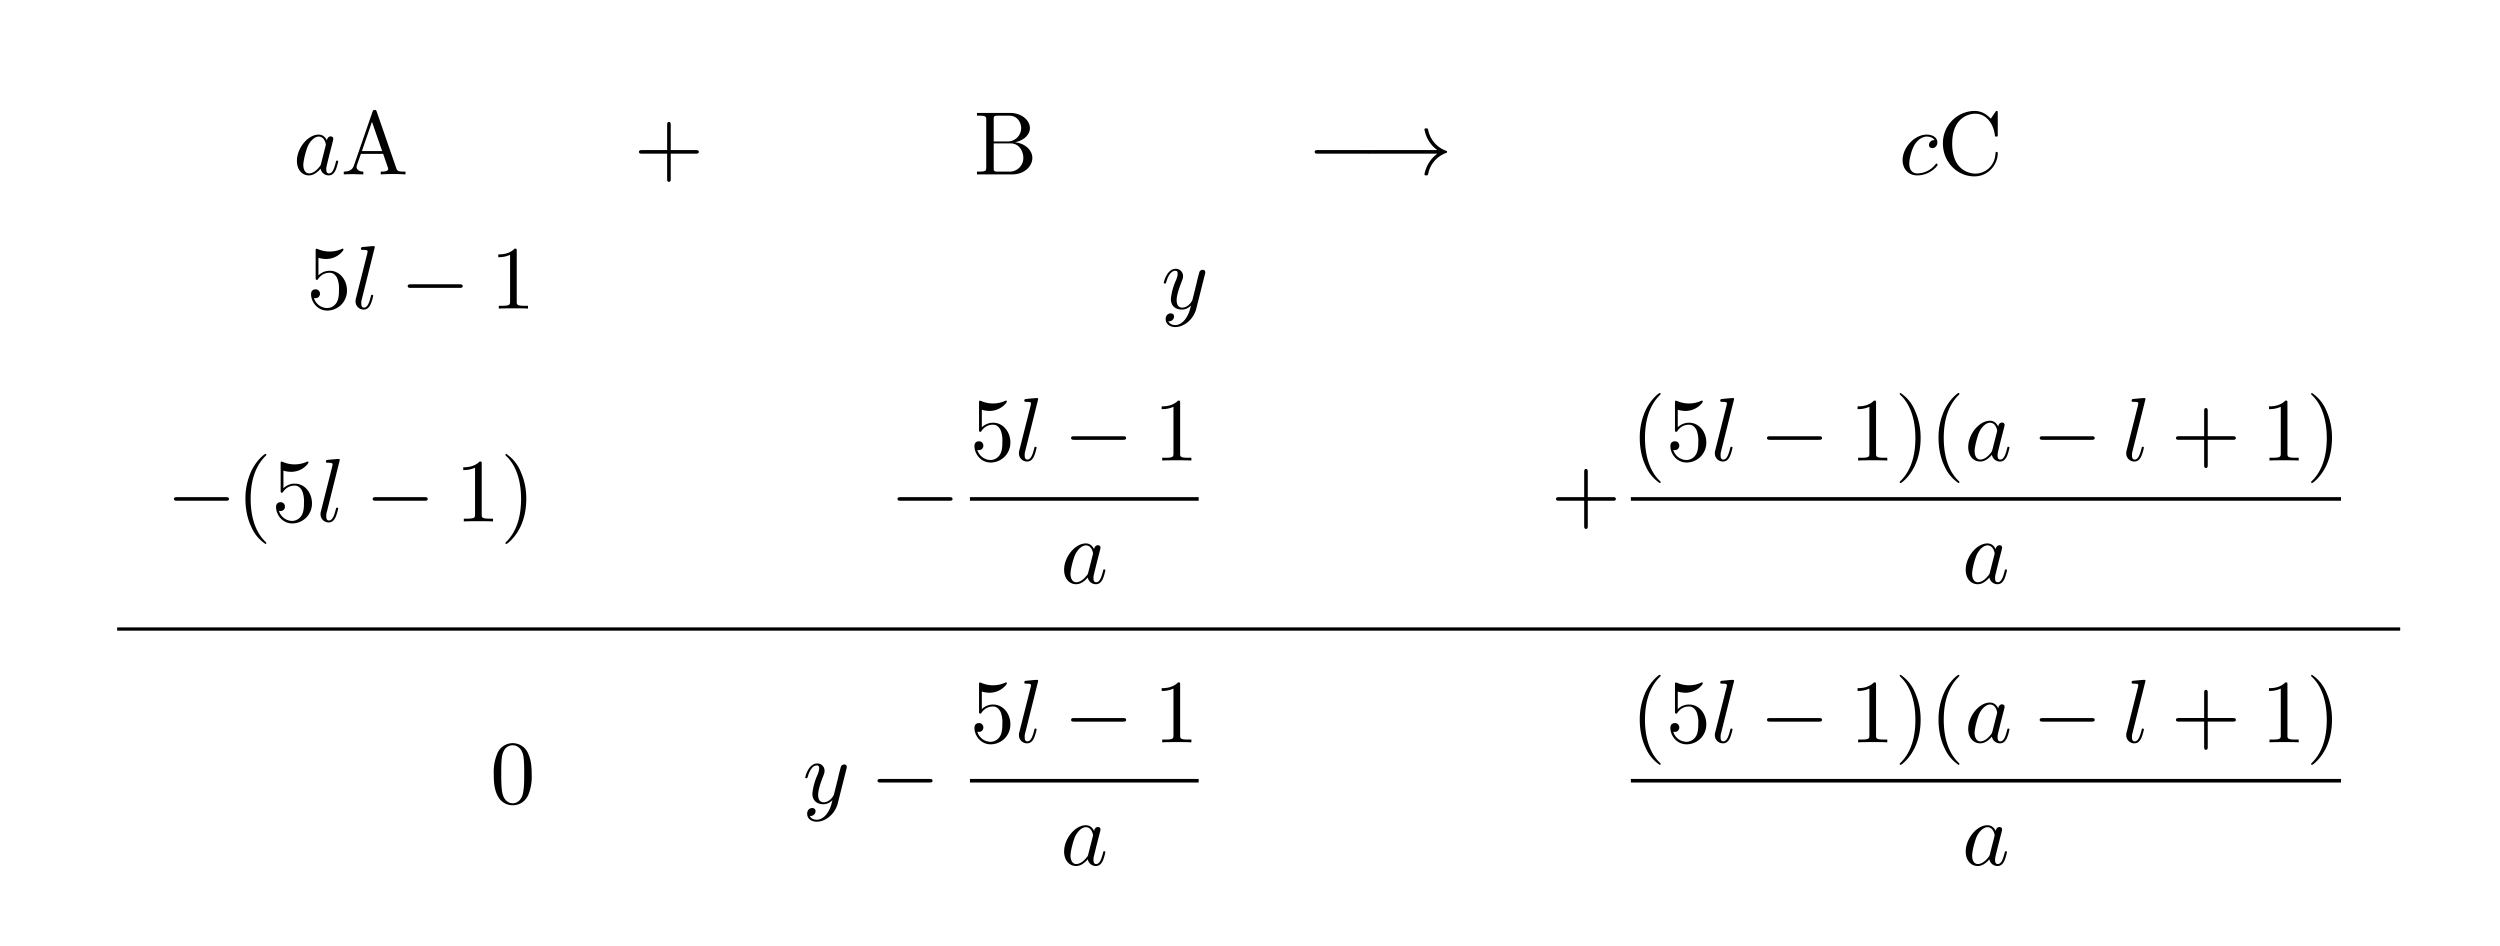 <svg xmlns="http://www.w3.org/2000/svg" xmlns:xlink="http://www.w3.org/1999/xlink" width="403.863" height="152.851" viewBox="0 0 302.897 114.638"><clipPath id="a"><path transform="matrix(1 0 0 -1 -145.138 180.355)" d="M0 0h595.276v841.89H0z"/></clipPath><g clip-path="url(#a)"><symbol id="b"><path d="M.333.389C.315.426.286.453.241.453.124.453 0 .306 0 .16 0 .066.055 0 .133 0c.02 0 .07.004.13.075A.09.09 0 0 1 .354 0c.035 0 .058.023.074.055.017.036.03.097.03.099 0 .01-.009.01-.012.01C.436.164.435.16.432.146.415.081.397.022.356.022c-.027 0-.03.026-.03.046 0 .022.002.03.013.074l.022.09.036.14C.404.4.404.402.404.406c0 .017-.012.027-.029.027C.351.433.336.411.333.389M.268.13C.263.112.263.11.248.093.204.038.163.022.135.022c-.05 0-.064.055-.064.094 0 .05.032.173.055.219.031.059.076.096.116.096.065 0 .079-.082.079-.088C.321.337.319.331.318.326L.268.13z"/></symbol><use xlink:href="#b" transform="matrix(10.909 0 0 -10.909 35.975 21.25)"/><symbol id="c"><path d="M.366.696C.361.709.359.716.343.716S.324.71.319.696L.112.098C.094.047.054.032 0 .031V0c.023.001.066.003.102.003L.217 0v.031c-.05 0-.075.025-.075.051l.002.015.046.131h.247L.49.075.493.061c0-.03-.056-.03-.083-.03V0a2.274 2.274 0 0 0 .275 0v.031H.667c-.06 0-.074.007-.085.04L.366.696M.313.584.426.259H.201l.112.325z"/></symbol><symbol id="d"><path d="M.353.313h.279c.014 0 .033 0 .033.02s-.019.02-.033.02H.353v.28c0 .014 0 .033-.02.033S.313.647.313.633v-.28h-.28C.019.353 0 .353 0 .333s.019-.02.033-.02h.28v-.28c0-.014 0-.033.02-.033s.02.019.02.033v.28z"/></symbol><symbol id="e"><path d="M.186.366v.246c0 .033.002.04.049.04h.124C.456.652.491.567.491.514a.15.15 0 0 0-.16-.148H.186M.422.357C.519.376.588.44.588.514c0 .087-.092.169-.222.169H0V.652h.024C.101.652.103.641.103.605V.078C.103.042.101.031.024.031H0V0h.392c.133 0 .223.089.223.183C.615.27.533.345.422.357M.36.031H.235c-.047 0-.049.007-.049.04v.273h.188c.099 0 .141-.093.141-.16A.151.151 0 0 0 .36.031z"/></symbol><use xlink:href="#c" transform="matrix(10.909 0 0 -10.909 41.655 21.13)"/><use xlink:href="#d" transform="matrix(10.909 0 0 -10.909 77.415 22.035)"/><use xlink:href="#e" transform="matrix(10.909 0 0 -10.909 118.368 21.13)"/><symbol id="f"><path d="M.576 0c.017 0 .035 0 .035.02S.593.04.576.04H.035C.018.04 0 .04 0 .02S.018 0 .035 0h.541z"/></symbol><symbol id="g"><path d="M.779.241A.366.366 0 0 1 .636.012C.636 0 .648 0 .656 0c.017 0 .018.002.022.02a.312.312 0 0 0 .195.228c.012.004.015.006.015.013 0 .007-.006.01-.008.011a.311.311 0 0 0-.203.235C.674.519.673.522.656.522c-.008 0-.02 0-.02-.012A.36.36 0 0 1 .779.281H.036C.018.281 0 .281 0 .261s.018-.02.036-.02h.743z"/></symbol><use xlink:href="#f" transform="matrix(10.909 0 0 -10.909 159.286 18.62)"/><use xlink:href="#g" transform="matrix(10.909 0 0 -10.909 165.646 21.25)"/><symbol id="h"><path d="M.355.391c-.016 0-.03 0-.044-.014A.054.054 0 0 1 .293.338C.293.314.311.303.33.303c.029 0 .056.024.056.064 0 .049-.047.086-.118.086C.133.453 0 .31 0 .169 0 .079.058 0 .162 0c.143 0 .227.106.227.118 0 .006-.006.013-.012.013C.372.131.37.129.364.121.285.022.176.022.164.022c-.063 0-.09.049-.09.109 0 .041.02.138.054.2.031.057.086.1.141.1.034 0 .072-.013.086-.04z"/></symbol><use xlink:href="#h" transform="matrix(10.909 0 0 -10.909 230.517 21.25)"/><symbol id="i"><path d="M0 .364C0 .157.162 0 .348 0c.163 0 .261.139.261.255 0 .01 0 .017-.013.017C.585.272.585.266.584.256.576.113.469.031.36.031.299.031.103.065.103.363c0 .299.195.333.256.333.109 0 .198-.091.218-.237C.579.445.579.442.593.442c.016 0 .016.003.016.024v.237c0 .017 0 .024-.011.024-.004 0-.008 0-.016-.012L.532.641C.495.677.444.727.348.727A.357.357 0 0 1 0 .364z"/></symbol><symbol id="j"><path d="M.399.223c0 .119-.082.219-.19.219A.176.176 0 0 1 .082.391v.195A.317.317 0 0 1 .167.573C.29.573.36.664.36.677.36.683.357.688.35.688c-.001 0-.003 0-.008-.003A.33.33 0 0 0 .073.684L.061.687c-.01 0-.01-.008-.01-.024V.367c0-.018 0-.026.014-.026.007 0 .009.003.013.009.011.016.048.07.129.07C.259.42.284.374.292.356A.308.308 0 0 0 .31.23C.31.195.31.135.286.093A.125.125 0 0 0 .179.028.156.156 0 0 0 .032.14C.035.139.038.138.049.138c.033 0 .05.025.05.049a.048.048 0 0 1-.05.049C.035.236 0 .229 0 .183 0 .097.069 0 .181 0a.22.22 0 0 1 .218.223z"/></symbol><use xlink:href="#i" transform="matrix(10.909 0 0 -10.909 235.402 21.37)"/><use xlink:href="#j" transform="matrix(10.909 0 0 -10.909 37.687 37.629)"/><symbol id="k"><path d="M.214.694c0 .001 0 .011-.013.011C.178.705.105.697.079.695.071.694.06.693.06.674.06.663.07.663.085.663.133.663.134.654.134.646L.131.626l-.126-.5C.002.115 0 .108 0 .092A.09.09 0 0 1 .091 0c.033 0 .058.02.075.056.018.038.03.096.03.098 0 .01-.009.01-.012.01C.174.164.173.16.17.146.153.081.134.022.094.022c-.03 0-.03.032-.03.046A.14.14 0 0 0 .07.116l.144.578z"/></symbol><use xlink:href="#k" transform="matrix(10.909 0 0 -10.909 43.077 37.509)"/><use xlink:href="#f" transform="matrix(10.909 0 0 -10.909 49.396 34.88)"/><symbol id="l"><path d="M.205.64c0 .024 0 .026-.023.026C.12.602.032.602 0 .602V.571a.3.3 0 0 1 .131.026V.079C.131.043.128.031.038.031H.006V0c.035.003.122.003.162.003.04 0 .127 0 .162-.003v.031H.298c-.09 0-.093.011-.093.048V.64z"/></symbol><use xlink:href="#l" transform="matrix(10.909 0 0 -10.909 60.37 37.389)"/><symbol id="m"><path d="M.457.586C.461.6.461.602.461.609c0 .018-.014.027-.029.027A.043.043 0 0 1 .397.615 1.87 1.87 0 0 1 .363.481L.318.301C.314.286.271.216.205.216.154.216.143.26.143.297c0 .046.017.108.051.196.016.041.02.052.02.072a.08.08 0 0 1-.082.082C.037.647 0 .502 0 .493c0-.01.01-.01.012-.01.01 0 .011.002.016.018.027.094.067.124.101.124.008 0 .025 0 .025-.032 0-.025-.01-.051-.017-.07a.66.66 0 0 1-.058-.21c0-.089.063-.119.122-.119.039 0 .073.017.101.045C.289.187.277.138.237.085.211.051.173.022.127.022.113.022.068.025.051.064c.016 0 .029 0 .043.012.01.009.02.022.02.041 0 .031-.027.035-.037.035C.054.152.021.136.021.087.021.037.065 0 .127 0 .23 0 .333.091.361.204l.096.382z"/></symbol><use xlink:href="#m" transform="matrix(10.909 0 0 -10.909 141.002 39.625)"/><use xlink:href="#f" transform="matrix(10.909 0 0 -10.909 21.077 60.67)"/><symbol id="n"><path d="M.232.01c0 .003 0 .005-.017.022C.09.158.058.347.058.5c0 .174.038.348.161.473.013.012.013.014.013.017 0 .007-.004.01-.01.01-.01 0-.1-.068-.159-.195A.727.727 0 0 1 0 .5C0 .422.011.301.066.188A.432.432 0 0 1 .222 0c.006 0 .01.003.01.01z"/></symbol><use xlink:href="#n" transform="matrix(10.909 0 0 -10.909 29.737 65.906)"/><use xlink:href="#j" transform="matrix(10.909 0 0 -10.909 33.446 63.419)"/><use xlink:href="#k" transform="matrix(10.909 0 0 -10.909 38.834 63.299)"/><use xlink:href="#f" transform="matrix(10.909 0 0 -10.909 45.153 60.67)"/><symbol id="o"><path d="M.232.5a.729.729 0 0 1-.066.312A.432.432 0 0 1 .01 1C.004 1 0 .996 0 .99 0 .987 0 .985.019.967.117.868.174.709.174.5.174.329.137.153.013.027 0 .015 0 .013 0 .01 0 .004.004 0 .01 0c.01 0 .1.068.159.195C.22.305.232.416.232.5z"/></symbol><use xlink:href="#l" transform="matrix(10.909 0 0 -10.909 56.128 63.179)"/><use xlink:href="#o" transform="matrix(10.909 0 0 -10.909 61.233 65.906)"/><use xlink:href="#f" transform="matrix(10.909 0 0 -10.909 108.743 60.67)"/><use xlink:href="#j" transform="matrix(10.909 0 0 -10.909 118.063 56.039)"/><use xlink:href="#k" transform="matrix(10.909 0 0 -10.909 123.453 55.919)"/><use xlink:href="#f" transform="matrix(10.909 0 0 -10.909 129.772 53.29)"/><use xlink:href="#l" transform="matrix(10.909 0 0 -10.909 140.747 55.799)"/><path stroke-width=".436" stroke-miterlimit="10" fill="none" stroke="#000" d="M117.518 60.451h27.712"/><use xlink:href="#b" transform="matrix(10.909 0 0 -10.909 128.927 70.782)"/><use xlink:href="#d" transform="matrix(10.909 0 0 -10.909 188.523 64.084)"/><use xlink:href="#n" transform="matrix(10.909 0 0 -10.909 198.672 58.526)"/><use xlink:href="#j" transform="matrix(10.909 0 0 -10.909 202.381 56.039)"/><use xlink:href="#k" transform="matrix(10.909 0 0 -10.909 207.769 55.919)"/><use xlink:href="#f" transform="matrix(10.909 0 0 -10.909 214.088 53.29)"/><use xlink:href="#l" transform="matrix(10.909 0 0 -10.909 225.063 55.799)"/><use xlink:href="#o" transform="matrix(10.909 0 0 -10.909 230.168 58.526)"/><use xlink:href="#n" transform="matrix(10.909 0 0 -10.909 234.87 58.526)"/><use xlink:href="#b" transform="matrix(10.909 0 0 -10.909 238.468 55.919)"/><use xlink:href="#f" transform="matrix(10.909 0 0 -10.909 247.128 53.29)"/><use xlink:href="#k" transform="matrix(10.909 0 0 -10.909 257.612 55.919)"/><use xlink:href="#d" transform="matrix(10.909 0 0 -10.909 263.637 56.704)"/><use xlink:href="#l" transform="matrix(10.909 0 0 -10.909 274.906 55.799)"/><use xlink:href="#o" transform="matrix(10.909 0 0 -10.909 280.011 58.526)"/><path stroke-width=".436" stroke-miterlimit="10" fill="none" stroke="#000" d="M197.593 60.451h86.039"/><use xlink:href="#b" transform="matrix(10.909 0 0 -10.909 238.165 70.782)"/><path stroke-width=".398" stroke-miterlimit="10" fill="none" stroke="#000" d="M14.195 76.211h276.61"/><symbol id="p"><path d="M.421.342c0 .08-.005.16-.04.234A.185.185 0 0 1 .037.569.535.535 0 0 1 0 .342C0 .267.004.177.045.101A.183.183 0 0 1 .21 0c.054 0 .13.021.174.116a.533.533 0 0 1 .037.226M.21.022C.171.022.112.047.094.143.083.203.083.295.083.354c0 .064 0 .13.008.184C.11.657.185.666.21.666.243.666.309.648.328.549c.01-.056.01-.132.01-.195 0-.075 0-.143-.011-.207C.312.052.255.022.21.022z"/></symbol><use xlink:href="#p" transform="matrix(10.909 0 0 -10.909 59.825 97.562)"/><use xlink:href="#m" transform="matrix(10.909 0 0 -10.909 97.566 99.558)"/><use xlink:href="#f" transform="matrix(10.909 0 0 -10.909 106.32 94.813)"/><use xlink:href="#j" transform="matrix(10.909 0 0 -10.909 118.063 90.182)"/><use xlink:href="#k" transform="matrix(10.909 0 0 -10.909 123.453 90.062)"/><use xlink:href="#f" transform="matrix(10.909 0 0 -10.909 129.772 87.433)"/><use xlink:href="#l" transform="matrix(10.909 0 0 -10.909 140.747 89.942)"/><path stroke-width=".436" stroke-miterlimit="10" fill="none" stroke="#000" d="M117.518 94.595h27.712"/><use xlink:href="#b" transform="matrix(10.909 0 0 -10.909 128.927 104.925)"/><use xlink:href="#n" transform="matrix(10.909 0 0 -10.909 198.672 92.67)"/><use xlink:href="#j" transform="matrix(10.909 0 0 -10.909 202.381 90.182)"/><use xlink:href="#k" transform="matrix(10.909 0 0 -10.909 207.769 90.062)"/><use xlink:href="#f" transform="matrix(10.909 0 0 -10.909 214.088 87.433)"/><use xlink:href="#l" transform="matrix(10.909 0 0 -10.909 225.063 89.942)"/><use xlink:href="#o" transform="matrix(10.909 0 0 -10.909 230.168 92.67)"/><use xlink:href="#n" transform="matrix(10.909 0 0 -10.909 234.87 92.67)"/><use xlink:href="#b" transform="matrix(10.909 0 0 -10.909 238.468 90.062)"/><use xlink:href="#f" transform="matrix(10.909 0 0 -10.909 247.128 87.433)"/><use xlink:href="#k" transform="matrix(10.909 0 0 -10.909 257.612 90.062)"/><use xlink:href="#d" transform="matrix(10.909 0 0 -10.909 263.637 90.847)"/><use xlink:href="#l" transform="matrix(10.909 0 0 -10.909 274.906 89.942)"/><use xlink:href="#o" transform="matrix(10.909 0 0 -10.909 280.011 92.67)"/><path stroke-width=".436" stroke-miterlimit="10" fill="none" stroke="#000" d="M197.593 94.595h86.039"/><use xlink:href="#b" transform="matrix(10.909 0 0 -10.909 238.165 104.925)"/></g></svg>